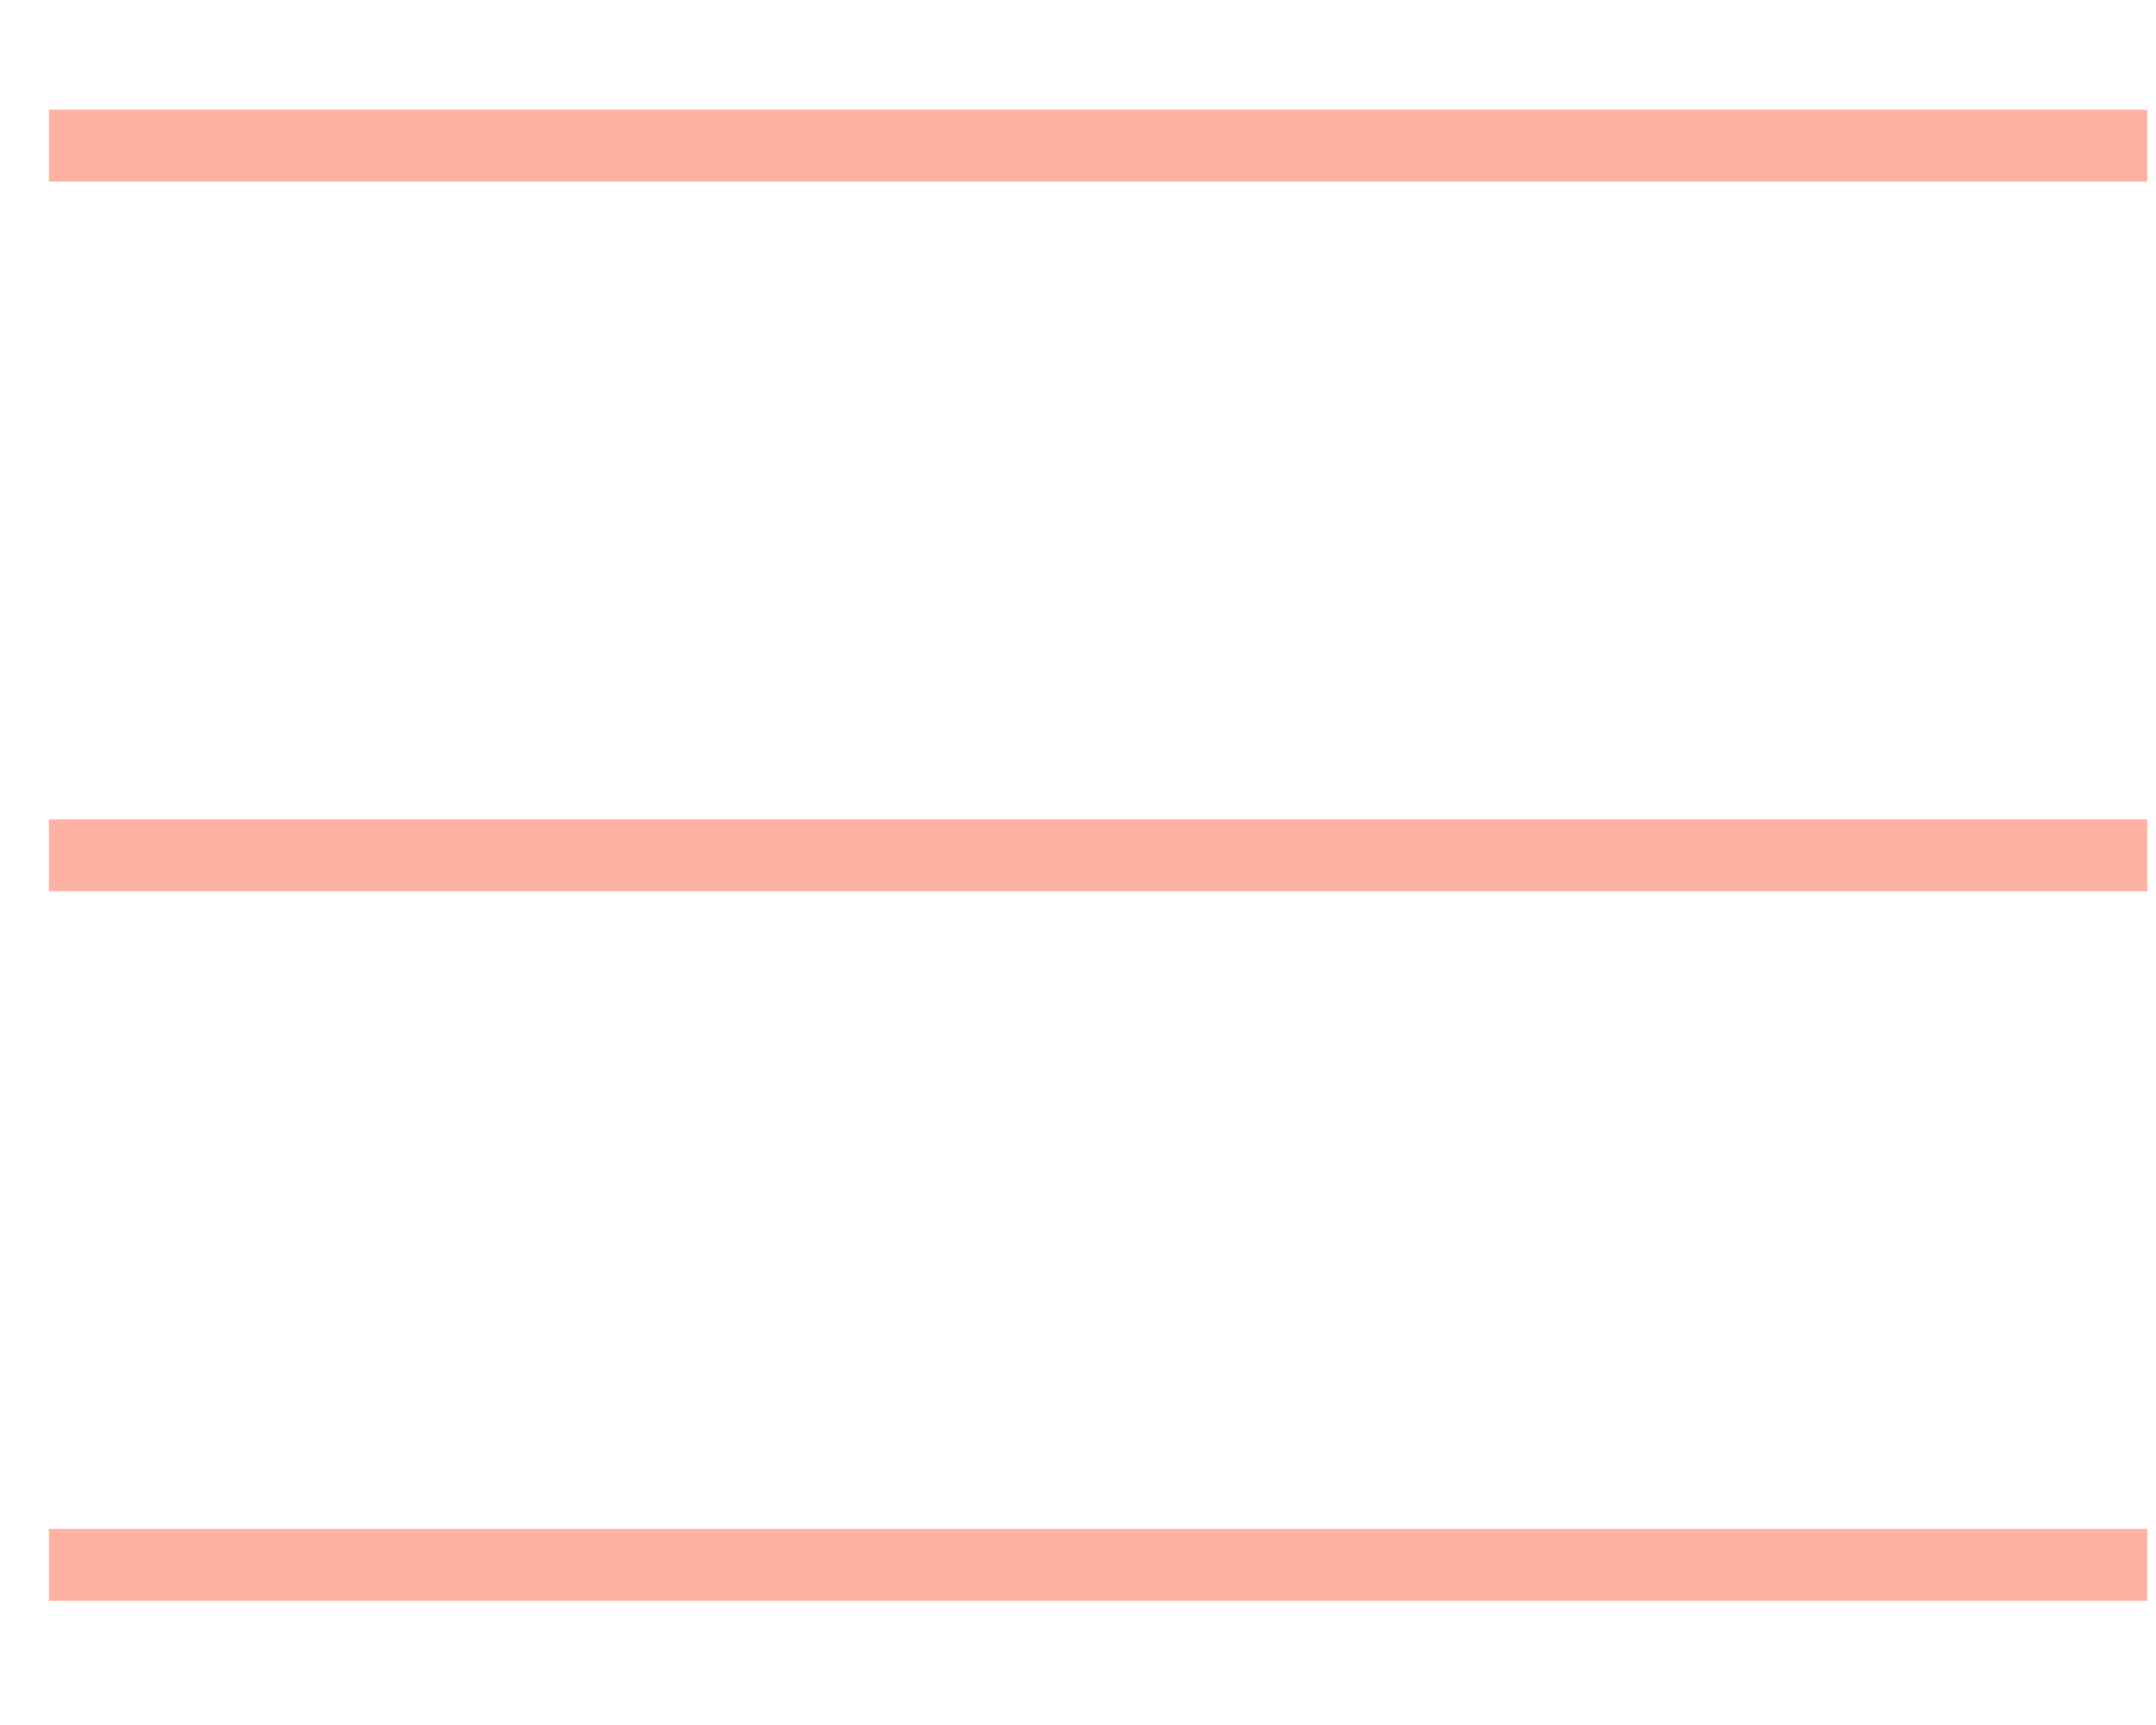 <svg width="30px" height="24px" viewBox="0 0 30 24" version="1.1" xmlns="http://www.w3.org/2000/svg" xmlns:xlink="http://www.w3.org/1999/xlink">
    <g id="UI" stroke="none" stroke-width="2" fill="none" fill-rule="evenodd">
        <g id="Version-6-fonts" transform="translate(-1124, -29)" stroke="#ffb2a3" stroke-width="1">
            <g id="SettingsCondensed" transform="translate(922, 25)">
                <g id="Other-settings" transform="translate(201, 1)">
                    <path d="M1.68,24.772 L30.878,24.772" id="Path-3"></path>
                    <path d="M1.68,14.9 L30.878,14.9" id="Path-3"></path>
                    <path d="M1.68,5.027 L30.878,5.027" id="Path-3"></path>
                </g>
            </g>
        </g>
    </g>
</svg>